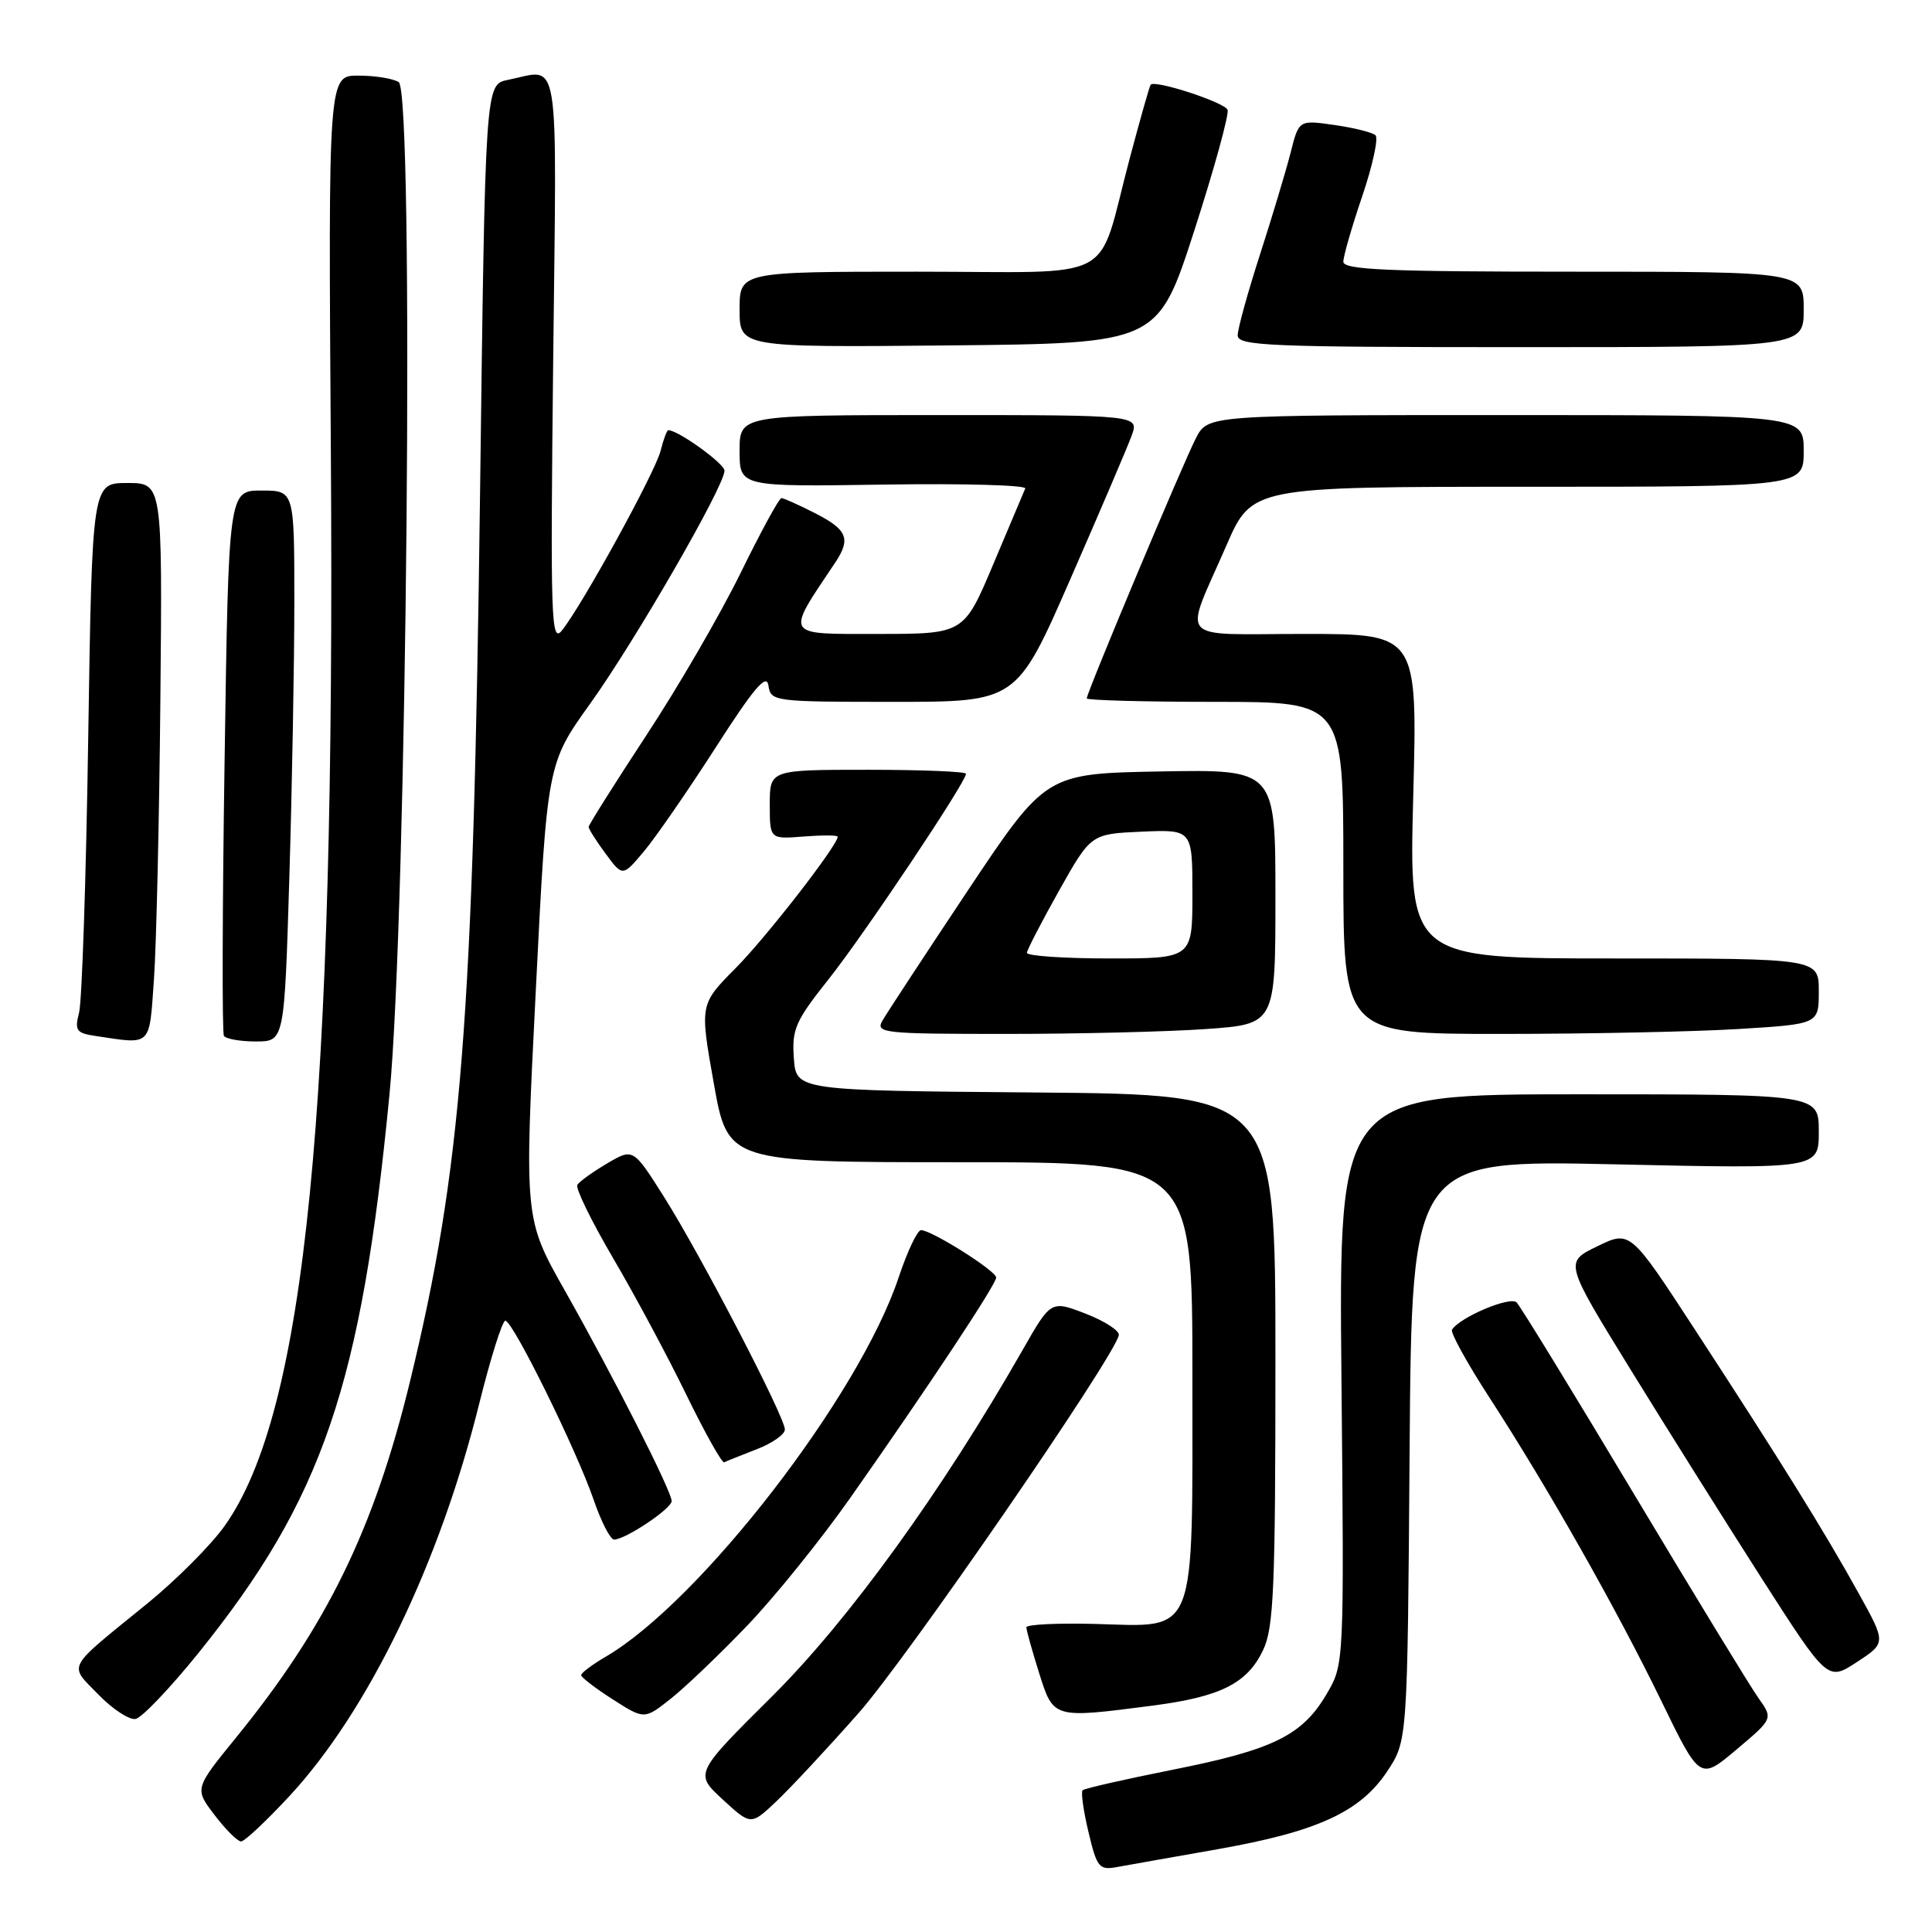 <?xml version="1.0" encoding="UTF-8" standalone="no"?>
<!DOCTYPE svg PUBLIC "-//W3C//DTD SVG 1.1//EN" "http://www.w3.org/Graphics/SVG/1.1/DTD/svg11.dtd" >
<svg xmlns="http://www.w3.org/2000/svg" xmlns:xlink="http://www.w3.org/1999/xlink" version="1.1" viewBox="0 0 256 256">
 <g >
 <path fill="currentColor"
d=" M 161.29 245.04 C 174.57 242.70 180.25 240.09 183.82 234.70 C 186.50 230.65 186.50 230.65 186.78 192.17 C 187.07 153.69 187.07 153.69 214.03 154.28 C 241.00 154.88 241.00 154.88 241.00 149.94 C 241.00 145.00 241.00 145.00 209.20 145.00 C 177.39 145.00 177.39 145.00 177.75 182.75 C 178.11 220.50 178.11 220.50 175.80 224.44 C 172.59 229.94 168.72 231.85 155.43 234.49 C 149.07 235.76 143.68 236.98 143.45 237.22 C 143.21 237.46 143.56 239.95 144.23 242.76 C 145.34 247.45 145.65 247.82 147.97 247.40 C 149.36 247.15 155.36 246.08 161.29 245.04 Z  M 38.36 237.98 C 48.81 226.70 58.25 207.16 63.51 185.95 C 65.01 179.93 66.56 175.00 66.96 175.00 C 67.95 175.00 76.41 192.17 78.67 198.75 C 79.66 201.64 80.87 204.00 81.37 204.00 C 82.87 204.00 89.00 199.90 89.00 198.90 C 89.00 197.60 81.30 182.43 74.84 171.00 C 69.47 161.50 69.47 161.50 70.99 131.35 C 72.50 101.19 72.50 101.19 78.22 93.21 C 84.20 84.86 96.00 64.40 96.00 62.37 C 96.00 61.43 89.86 57.00 88.55 57.00 C 88.37 57.00 87.91 58.23 87.53 59.74 C 86.81 62.60 77.17 80.15 74.46 83.54 C 73.02 85.33 72.92 82.17 73.30 47.75 C 73.77 5.85 74.31 9.19 67.28 10.59 C 64.30 11.19 64.30 11.19 63.61 65.34 C 62.71 135.39 61.17 154.86 54.34 183.00 C 49.57 202.63 43.29 215.49 31.27 230.25 C 25.77 237.01 25.77 237.01 28.43 240.50 C 29.90 242.43 31.48 244.00 31.94 244.00 C 32.41 244.00 35.29 241.29 38.36 237.98 Z  M 113.76 227.00 C 120.18 219.74 147.52 180.04 148.25 176.93 C 148.39 176.35 146.42 175.07 143.88 174.08 C 139.26 172.29 139.26 172.29 135.49 178.90 C 124.78 197.65 112.48 214.65 102.33 224.75 C 92.02 234.99 92.02 234.99 95.76 238.44 C 99.50 241.88 99.50 241.88 102.87 238.69 C 104.73 236.93 109.63 231.68 113.76 227.00 Z  M 233.01 225.01 C 231.94 223.51 224.50 211.31 216.47 197.90 C 208.44 184.48 201.46 173.08 200.96 172.58 C 200.12 171.72 193.46 174.52 192.40 176.19 C 192.16 176.56 194.39 180.61 197.36 185.19 C 205.07 197.07 214.19 213.17 220.13 225.38 C 225.25 235.91 225.25 235.91 230.10 231.82 C 234.95 227.73 234.95 227.73 233.01 225.01 Z  M 26.33 218.99 C 42.76 198.58 47.88 183.58 51.61 145.00 C 53.92 121.15 54.91 12.19 52.83 10.88 C 52.10 10.41 49.70 10.02 47.50 10.02 C 43.50 10.00 43.50 10.00 43.84 59.91 C 44.44 147.22 40.50 187.10 29.76 202.20 C 27.96 204.73 23.34 209.37 19.49 212.50 C 8.58 221.37 9.08 220.45 13.02 224.52 C 14.91 226.47 17.14 227.93 17.97 227.77 C 18.81 227.60 22.57 223.65 26.33 218.99 Z  M 99.06 215.35 C 102.67 211.58 108.78 204.00 112.65 198.50 C 123.08 183.66 132.00 170.18 132.00 169.28 C 132.00 168.40 123.44 163.00 122.04 163.00 C 121.56 163.00 120.22 165.83 119.07 169.28 C 113.86 184.93 92.81 212.19 80.25 219.53 C 78.46 220.58 77.00 221.67 77.01 221.97 C 77.01 222.26 78.90 223.71 81.20 225.18 C 85.39 227.86 85.39 227.86 88.95 225.03 C 90.90 223.48 95.45 219.12 99.06 215.35 Z  M 152.75 226.00 C 161.75 224.83 165.27 223.06 167.37 218.64 C 168.78 215.66 169.00 210.51 169.00 180.11 C 169.00 145.03 169.00 145.03 137.25 144.76 C 105.50 144.50 105.50 144.50 105.19 140.22 C 104.91 136.38 105.39 135.29 109.82 129.72 C 114.53 123.78 128.00 103.64 128.00 102.53 C 128.00 102.24 122.15 102.00 115.00 102.00 C 102.00 102.00 102.00 102.00 102.00 106.60 C 102.00 111.20 102.00 111.20 106.50 110.84 C 108.97 110.65 111.00 110.66 111.00 110.87 C 111.00 112.00 101.55 124.18 97.47 128.29 C 92.72 133.08 92.72 133.08 94.58 143.54 C 96.44 154.00 96.44 154.00 127.22 154.00 C 158.00 154.00 158.00 154.00 158.00 182.39 C 158.00 217.38 158.72 215.55 145.12 215.18 C 140.10 215.05 136.00 215.25 136.00 215.63 C 136.00 216.01 136.76 218.73 137.68 221.66 C 139.60 227.75 139.49 227.72 152.75 226.00 Z  M 246.27 211.10 C 241.80 203.02 235.94 193.59 224.64 176.26 C 216.01 163.02 216.01 163.02 211.65 165.14 C 207.30 167.25 207.30 167.25 216.00 181.38 C 220.78 189.14 228.63 201.64 233.43 209.14 C 242.17 222.77 242.17 222.77 246.05 220.23 C 249.93 217.69 249.93 217.69 246.27 211.10 Z  M 100.25 192.04 C 102.31 191.25 104.00 190.07 104.00 189.42 C 104.00 187.75 92.88 166.35 88.00 158.62 C 83.90 152.13 83.90 152.13 80.45 154.16 C 78.55 155.28 76.77 156.56 76.50 157.00 C 76.23 157.44 78.37 161.82 81.25 166.73 C 84.14 171.65 88.51 179.80 90.96 184.85 C 93.42 189.89 95.67 193.90 95.96 193.76 C 96.26 193.61 98.19 192.84 100.25 192.04 Z  M 20.40 129.75 C 20.72 125.21 21.10 108.56 21.25 92.75 C 21.52 64.00 21.52 64.00 16.87 64.00 C 12.21 64.00 12.21 64.00 11.69 97.75 C 11.41 116.31 10.86 132.70 10.48 134.17 C 9.87 136.55 10.11 136.89 12.65 137.27 C 20.18 138.40 19.76 138.80 20.40 129.75 Z  M 38.34 116.25 C 38.70 104.29 39.00 87.86 39.00 79.75 C 39.00 65.00 39.00 65.00 34.65 65.00 C 30.29 65.00 30.29 65.00 29.76 100.75 C 29.46 120.41 29.42 136.84 29.67 137.25 C 29.92 137.66 31.82 138.00 33.90 138.00 C 37.68 138.00 37.68 138.00 38.34 116.25 Z  M 159.85 136.35 C 169.00 135.70 169.00 135.70 169.00 118.82 C 169.00 101.95 169.00 101.95 153.79 102.22 C 138.58 102.50 138.58 102.50 128.24 118.00 C 122.56 126.53 117.47 134.29 116.92 135.25 C 115.99 136.89 117.05 137.00 133.31 137.00 C 142.87 137.00 154.81 136.71 159.85 136.35 Z  M 230.34 136.35 C 241.00 135.70 241.00 135.70 241.00 131.35 C 241.00 127.00 241.00 127.00 213.85 127.00 C 186.70 127.00 186.70 127.00 187.26 105.50 C 187.83 84.00 187.83 84.00 172.85 84.00 C 155.61 84.00 156.81 85.36 162.50 72.29 C 165.89 64.50 165.89 64.50 202.44 64.50 C 239.00 64.50 239.00 64.50 239.00 59.75 C 239.00 55.00 239.00 55.00 199.53 55.00 C 160.05 55.00 160.05 55.00 158.47 58.05 C 156.77 61.34 144.00 91.77 144.00 92.54 C 144.00 92.79 151.65 93.00 161.00 93.00 C 178.00 93.00 178.00 93.00 178.00 115.00 C 178.00 137.00 178.00 137.00 198.84 137.00 C 210.31 137.00 224.48 136.71 230.34 136.35 Z  M 94.81 99.08 C 99.91 91.13 101.58 89.18 101.82 90.83 C 102.13 92.95 102.48 93.00 118.43 93.00 C 134.71 93.00 134.71 93.00 141.82 76.75 C 145.73 67.81 149.39 59.26 149.94 57.75 C 150.95 55.00 150.95 55.00 124.48 55.00 C 98.00 55.00 98.00 55.00 98.00 59.75 C 98.00 64.50 98.00 64.50 117.10 64.21 C 127.60 64.05 136.04 64.28 135.85 64.73 C 135.66 65.17 133.75 69.69 131.61 74.77 C 127.72 84.00 127.72 84.00 116.28 84.00 C 103.79 84.00 104.04 84.44 110.68 74.53 C 112.77 71.40 112.27 70.18 108.04 68.02 C 105.86 66.91 103.84 66.00 103.54 66.00 C 103.24 66.00 100.81 70.46 98.14 75.91 C 95.47 81.36 89.85 91.05 85.64 97.44 C 81.44 103.84 78.00 109.30 78.00 109.57 C 78.00 109.85 79.01 111.45 80.25 113.12 C 82.50 116.17 82.50 116.17 85.31 112.83 C 86.85 111.00 91.13 104.81 94.81 99.08 Z  M 158.25 30.56 C 160.90 22.35 162.88 15.14 162.66 14.55 C 162.28 13.57 153.08 10.56 152.47 11.22 C 152.33 11.37 151.08 15.78 149.69 21.00 C 145.21 37.83 148.64 36.00 121.52 36.00 C 98.00 36.00 98.00 36.00 98.00 41.02 C 98.00 46.03 98.00 46.03 125.71 45.77 C 153.42 45.50 153.42 45.50 158.25 30.56 Z  M 239.00 41.00 C 239.00 36.00 239.00 36.00 208.50 36.00 C 183.85 36.00 178.00 35.75 178.00 34.68 C 178.00 33.95 179.13 30.03 180.51 25.98 C 181.88 21.93 182.67 18.30 182.26 17.92 C 181.84 17.54 179.39 16.93 176.80 16.56 C 172.11 15.89 172.11 15.89 171.02 20.20 C 170.42 22.56 168.60 28.63 166.97 33.68 C 165.34 38.73 164.00 43.56 164.00 44.43 C 164.00 45.83 168.07 46.00 201.50 46.00 C 239.00 46.00 239.00 46.00 239.00 41.00 Z  M 136.07 126.25 C 136.10 125.84 138.03 122.12 140.34 118.00 C 144.56 110.50 144.56 110.50 151.28 110.20 C 158.00 109.91 158.00 109.91 158.00 118.45 C 158.00 127.00 158.00 127.00 147.00 127.00 C 140.95 127.00 136.03 126.66 136.07 126.25 Z "/>
</g>
</svg>